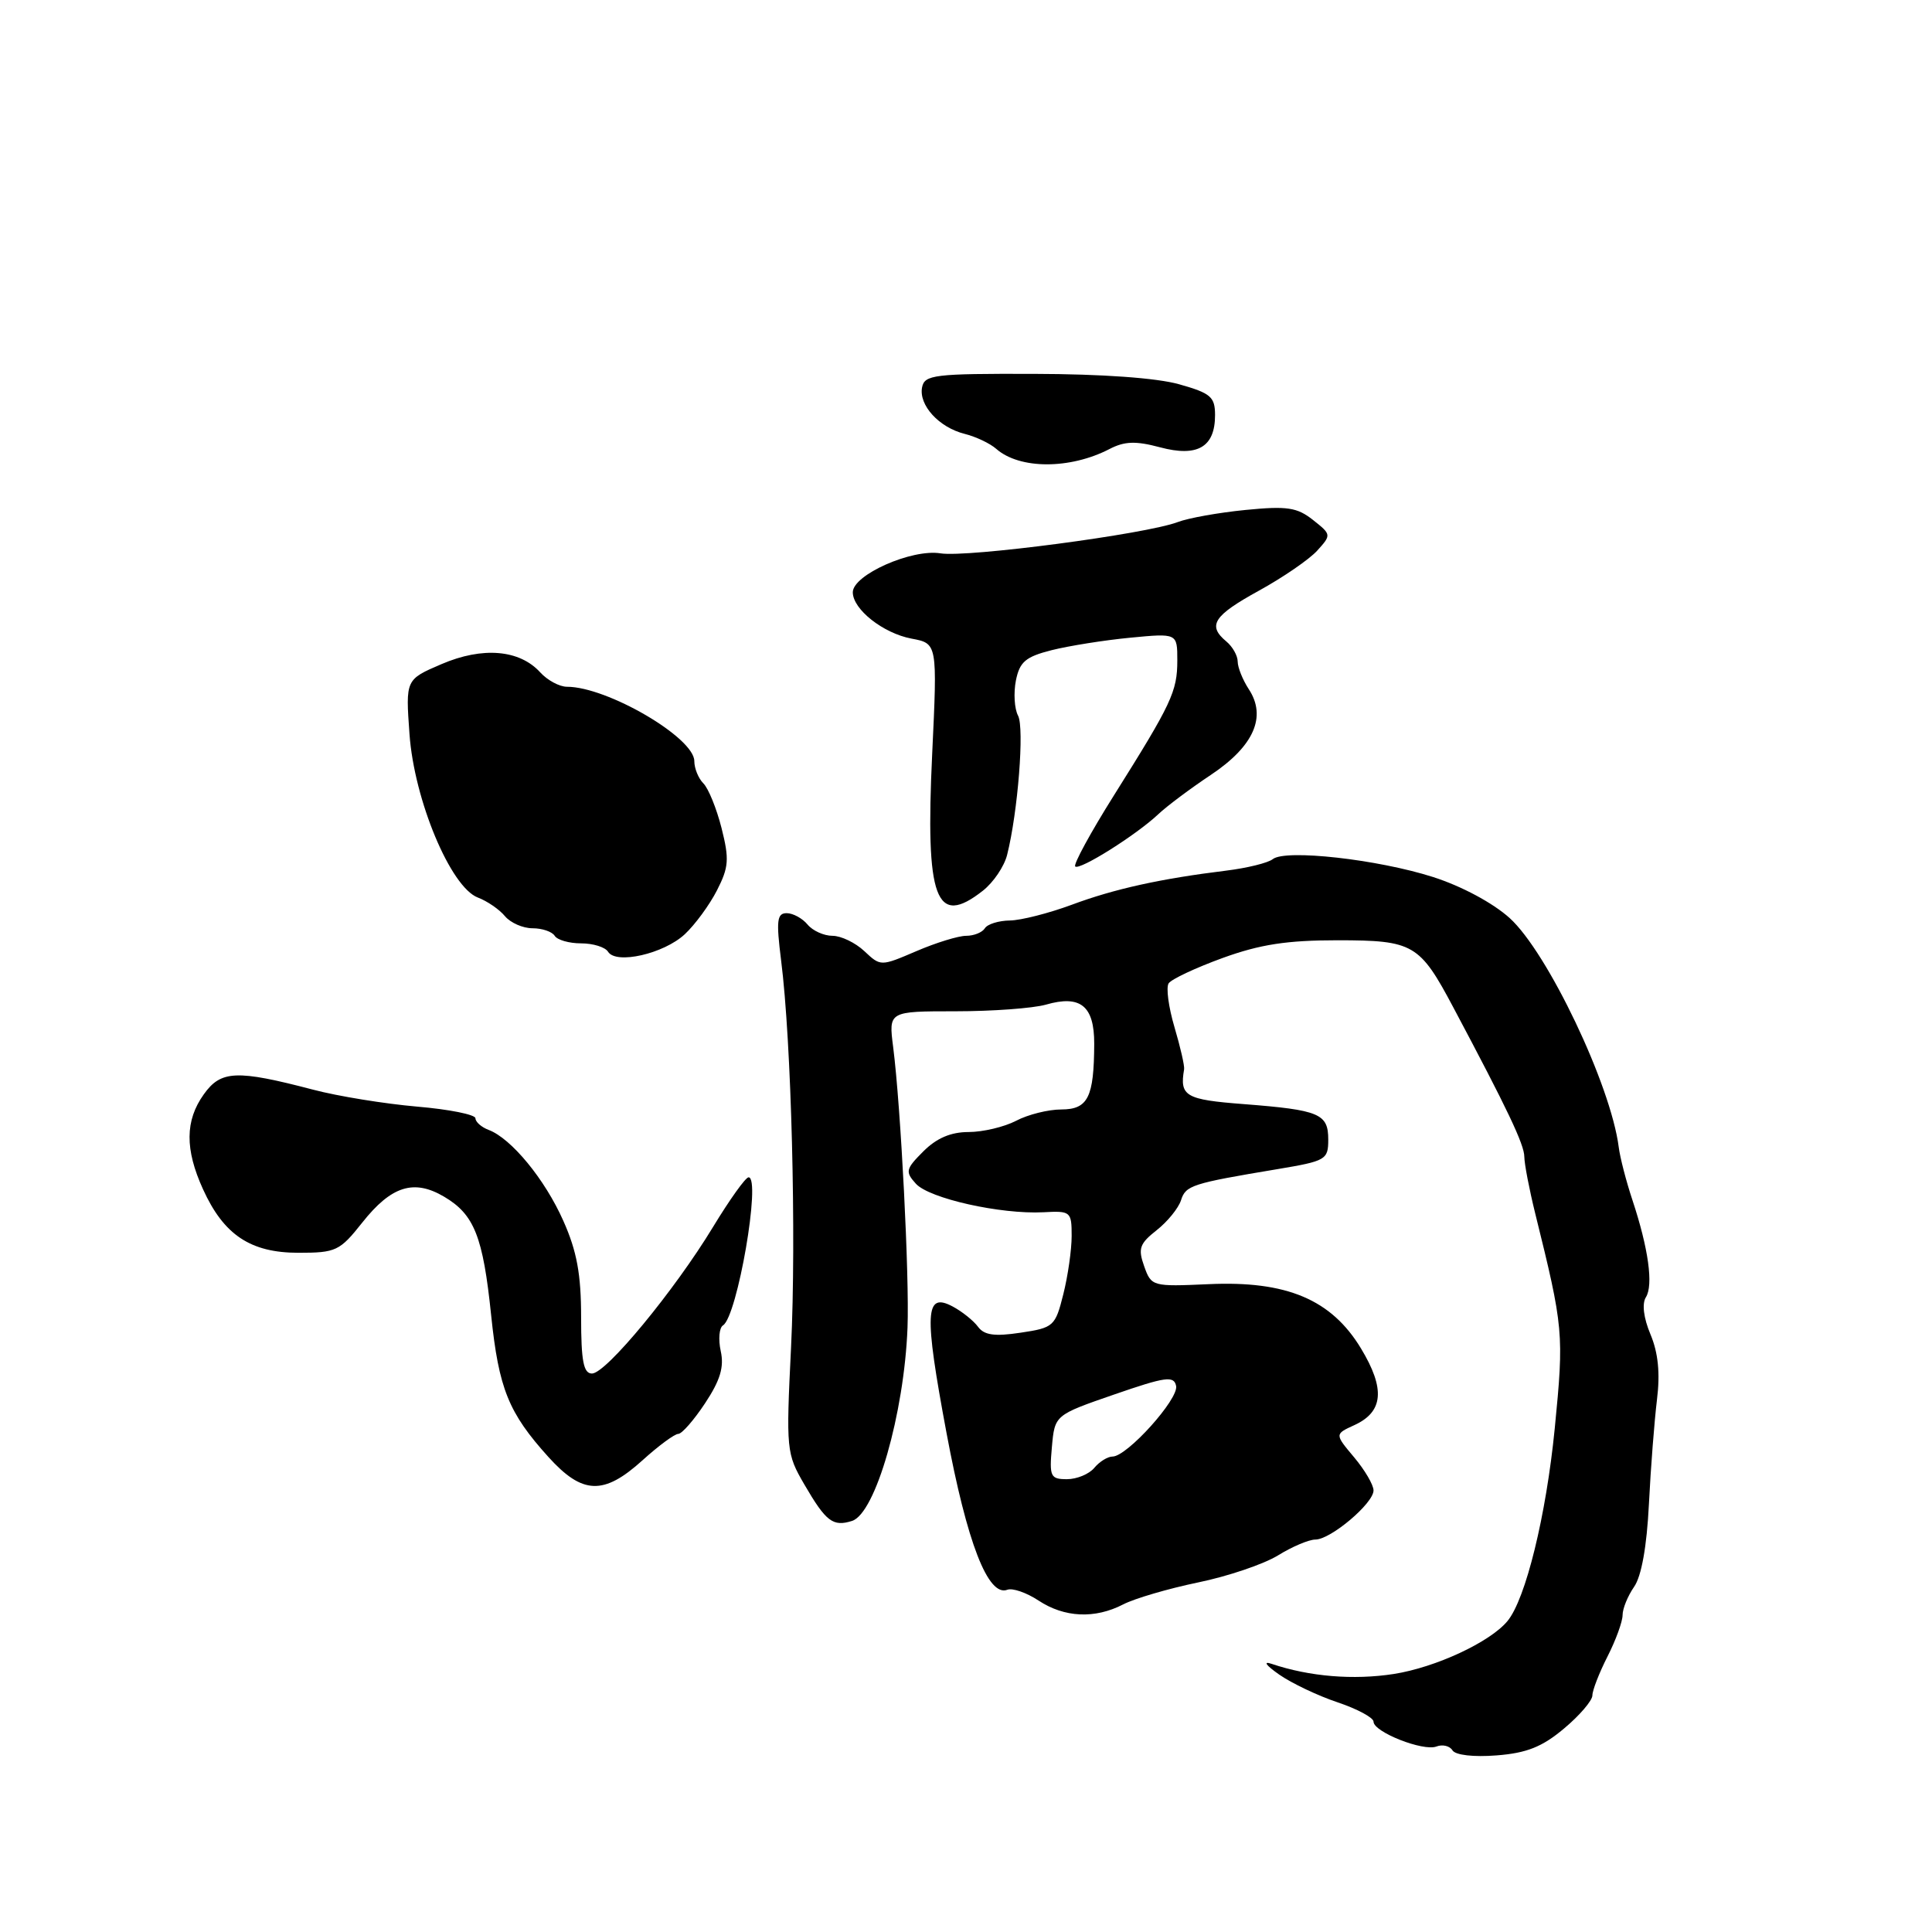 <?xml version="1.0" encoding="UTF-8" standalone="no"?>
<!DOCTYPE svg PUBLIC "-//W3C//DTD SVG 1.1//EN" "http://www.w3.org/Graphics/SVG/1.1/DTD/svg11.dtd" >
<svg xmlns="http://www.w3.org/2000/svg" xmlns:xlink="http://www.w3.org/1999/xlink" version="1.1" viewBox="0 0 256 256">
 <g >
 <path fill="currentColor"
d=" M 207.24 229.04 C 209.31 227.31 211.00 225.33 211.00 224.65 C 211.00 223.98 211.90 221.66 213.00 219.50 C 214.10 217.34 215.00 214.87 215.00 214.01 C 215.00 213.15 215.69 211.47 216.52 210.27 C 217.50 208.88 218.21 204.93 218.49 199.30 C 218.73 194.46 219.22 188.22 219.56 185.44 C 219.99 181.97 219.72 179.25 218.70 176.82 C 217.78 174.63 217.55 172.74 218.09 171.89 C 219.10 170.28 218.43 165.42 216.30 159.00 C 215.48 156.53 214.66 153.38 214.49 152.00 C 213.44 143.77 205.06 126.19 200.03 121.64 C 197.81 119.64 193.67 117.42 189.89 116.21 C 182.53 113.86 170.33 112.50 168.65 113.84 C 168.02 114.34 165.25 115.02 162.50 115.36 C 153.79 116.43 147.66 117.78 142.00 119.89 C 138.97 121.01 135.29 121.95 133.81 121.97 C 132.33 121.99 130.84 122.45 130.50 123.00 C 130.16 123.55 129.05 124.00 128.02 124.00 C 127.00 124.00 124.03 124.91 121.43 126.03 C 116.69 128.06 116.69 128.06 114.53 126.03 C 113.34 124.91 111.44 124.00 110.31 124.00 C 109.17 124.00 107.68 123.33 107.00 122.50 C 106.32 121.68 105.07 121.00 104.24 121.00 C 102.95 121.00 102.84 121.98 103.50 127.25 C 104.87 138.02 105.53 163.91 104.82 178.50 C 104.15 192.14 104.20 192.61 106.58 196.70 C 109.45 201.63 110.37 202.33 112.90 201.53 C 116.01 200.54 119.81 187.30 120.25 175.93 C 120.51 169.14 119.37 146.76 118.35 138.75 C 117.74 134.00 117.74 134.00 126.63 134.00 C 131.51 134.00 136.90 133.60 138.59 133.12 C 143.17 131.80 145.00 133.28 144.99 138.30 C 144.96 145.41 144.17 147.00 140.63 147.01 C 138.91 147.01 136.21 147.68 134.64 148.51 C 133.06 149.33 130.23 150.00 128.34 150.00 C 125.99 150.00 124.10 150.81 122.35 152.56 C 120.01 154.90 119.92 155.26 121.36 156.85 C 123.14 158.81 132.59 160.92 138.25 160.63 C 141.87 160.43 142.00 160.54 142.00 163.77 C 142.00 165.61 141.50 169.09 140.89 171.51 C 139.83 175.74 139.61 175.94 135.23 176.59 C 131.78 177.11 130.41 176.92 129.59 175.80 C 128.99 174.99 127.48 173.78 126.24 173.12 C 122.56 171.16 122.43 173.89 125.42 189.88 C 128.14 204.44 130.93 211.63 133.48 210.65 C 134.16 210.39 136.02 211.03 137.61 212.08 C 141.05 214.35 145.08 214.53 148.83 212.59 C 150.34 211.81 154.80 210.50 158.76 209.68 C 162.71 208.87 167.47 207.25 169.34 206.10 C 171.21 204.94 173.44 204.00 174.29 204.00 C 176.32 204.00 182.00 199.20 182.00 197.49 C 182.00 196.75 180.84 194.78 179.42 193.09 C 176.85 190.03 176.85 190.03 179.45 188.84 C 183.31 187.08 183.58 184.04 180.34 178.68 C 176.42 172.19 170.48 169.68 160.13 170.16 C 152.69 170.49 152.56 170.46 151.61 167.79 C 150.77 165.44 151.00 164.79 153.26 163.01 C 154.70 161.88 156.15 160.09 156.49 159.04 C 157.11 157.07 157.92 156.81 169.25 154.92 C 175.70 153.84 176.00 153.67 176.00 151.00 C 176.00 147.57 174.84 147.08 164.80 146.30 C 157.07 145.71 156.29 145.25 156.90 141.69 C 156.98 141.24 156.40 138.72 155.62 136.09 C 154.84 133.45 154.49 130.85 154.85 130.30 C 155.21 129.75 158.43 128.24 162.00 126.94 C 166.99 125.13 170.54 124.59 177.27 124.59 C 187.29 124.60 188.11 125.08 192.58 133.50 C 199.77 147.02 201.97 151.65 201.98 153.27 C 201.99 154.24 202.64 157.61 203.42 160.77 C 207.18 175.95 207.25 176.68 206.01 189.29 C 204.87 200.82 202.16 211.90 199.74 214.81 C 197.43 217.59 190.24 220.94 184.69 221.81 C 179.34 222.64 173.52 222.16 168.50 220.47 C 167.32 220.07 167.73 220.65 169.50 221.89 C 171.15 223.04 174.64 224.70 177.25 225.57 C 179.86 226.45 182.00 227.60 182.00 228.13 C 182.00 229.50 188.59 232.10 190.34 231.42 C 191.14 231.11 192.10 231.34 192.46 231.93 C 192.85 232.56 195.26 232.84 198.30 232.60 C 202.30 232.29 204.35 231.47 207.24 229.04 Z  M 85.13 193.50 C 87.26 191.57 89.39 190.00 89.87 190.00 C 90.35 190.00 91.95 188.17 93.43 185.93 C 95.44 182.89 95.97 181.13 95.50 179.02 C 95.16 177.46 95.30 175.93 95.80 175.62 C 97.70 174.45 100.88 156.00 99.19 156.00 C 98.79 156.00 96.68 158.96 94.48 162.58 C 89.37 171.01 80.30 182.00 78.44 182.00 C 77.32 182.00 77.00 180.36 77.00 174.53 C 77.00 168.86 76.44 165.79 74.65 161.78 C 72.21 156.27 67.75 150.85 64.75 149.72 C 63.79 149.36 63.00 148.66 63.00 148.18 C 63.00 147.69 59.51 146.99 55.25 146.63 C 50.99 146.26 44.80 145.26 41.50 144.39 C 31.34 141.73 29.27 141.82 27.00 145.01 C 24.52 148.48 24.49 152.29 26.90 157.58 C 29.65 163.64 33.20 166.00 39.55 166.00 C 44.52 166.00 45.02 165.76 48.00 162.00 C 51.85 157.14 54.84 156.20 58.85 158.57 C 62.85 160.93 64.00 163.85 65.08 174.28 C 66.09 184.00 67.38 187.21 72.67 193.06 C 77.18 198.05 79.99 198.15 85.13 193.50 Z  M 90.74 123.79 C 92.09 122.53 94.01 119.92 95.00 117.98 C 96.57 114.91 96.65 113.85 95.61 109.73 C 94.95 107.13 93.87 104.47 93.20 103.80 C 92.54 103.14 92.00 101.81 92.00 100.85 C 92.00 97.74 80.46 91.00 75.13 91.00 C 74.13 91.00 72.54 90.14 71.59 89.10 C 68.85 86.08 63.95 85.66 58.50 88.00 C 53.74 90.04 53.74 90.04 54.26 97.27 C 54.88 106.01 59.71 117.56 63.32 118.93 C 64.56 119.40 66.18 120.51 66.91 121.40 C 67.65 122.28 69.29 123.00 70.56 123.00 C 71.84 123.00 73.16 123.45 73.50 124.00 C 73.84 124.55 75.41 125.00 77.00 125.00 C 78.59 125.00 80.19 125.50 80.57 126.11 C 81.63 127.83 87.96 126.38 90.74 123.79 Z  M 130.24 118.02 C 131.63 116.93 133.07 114.80 133.45 113.27 C 134.88 107.59 135.75 96.45 134.90 94.83 C 134.41 93.91 134.29 91.82 134.61 90.18 C 135.11 87.69 135.89 87.03 139.35 86.15 C 141.63 85.58 146.31 84.83 149.75 84.50 C 156.00 83.90 156.00 83.90 156.00 87.50 C 156.00 91.63 155.25 93.22 147.59 105.41 C 144.51 110.31 142.21 114.54 142.47 114.81 C 143.04 115.37 150.58 110.63 153.50 107.87 C 154.60 106.83 157.72 104.49 160.44 102.68 C 166.14 98.88 167.87 94.97 165.47 91.32 C 164.66 90.08 164.00 88.43 164.00 87.66 C 164.00 86.88 163.32 85.68 162.50 85.00 C 159.95 82.88 160.79 81.58 166.81 78.27 C 170.01 76.51 173.49 74.12 174.54 72.96 C 176.43 70.87 176.42 70.83 173.97 68.89 C 171.87 67.23 170.54 67.03 165.05 67.57 C 161.50 67.92 157.45 68.64 156.05 69.18 C 151.87 70.77 128.16 73.90 124.61 73.32 C 120.80 72.71 113.00 76.17 113.00 78.48 C 113.00 80.74 117.02 83.91 120.78 84.62 C 124.21 85.26 124.21 85.26 123.52 99.88 C 122.60 119.19 123.99 122.94 130.24 118.02 Z  M 147.01 59.50 C 149.01 58.46 150.49 58.41 153.71 59.27 C 158.68 60.60 161.00 59.24 161.00 55.01 C 161.00 52.59 160.44 52.10 156.25 50.92 C 153.30 50.08 146.02 49.56 137.02 49.54 C 123.79 49.50 122.51 49.66 122.18 51.32 C 121.72 53.68 124.42 56.64 127.82 57.49 C 129.30 57.86 131.18 58.75 132.00 59.47 C 135.10 62.20 141.77 62.21 147.01 59.50 Z  M 139.38 191.75 C 139.76 187.50 139.76 187.50 147.63 184.78 C 154.45 182.42 155.55 182.27 155.84 183.64 C 156.22 185.36 149.34 193.00 147.42 193.00 C 146.77 193.00 145.68 193.68 145.00 194.50 C 144.32 195.32 142.69 196.00 141.38 196.00 C 139.19 196.00 139.03 195.66 139.38 191.75 Z "/>
</g>
</svg>